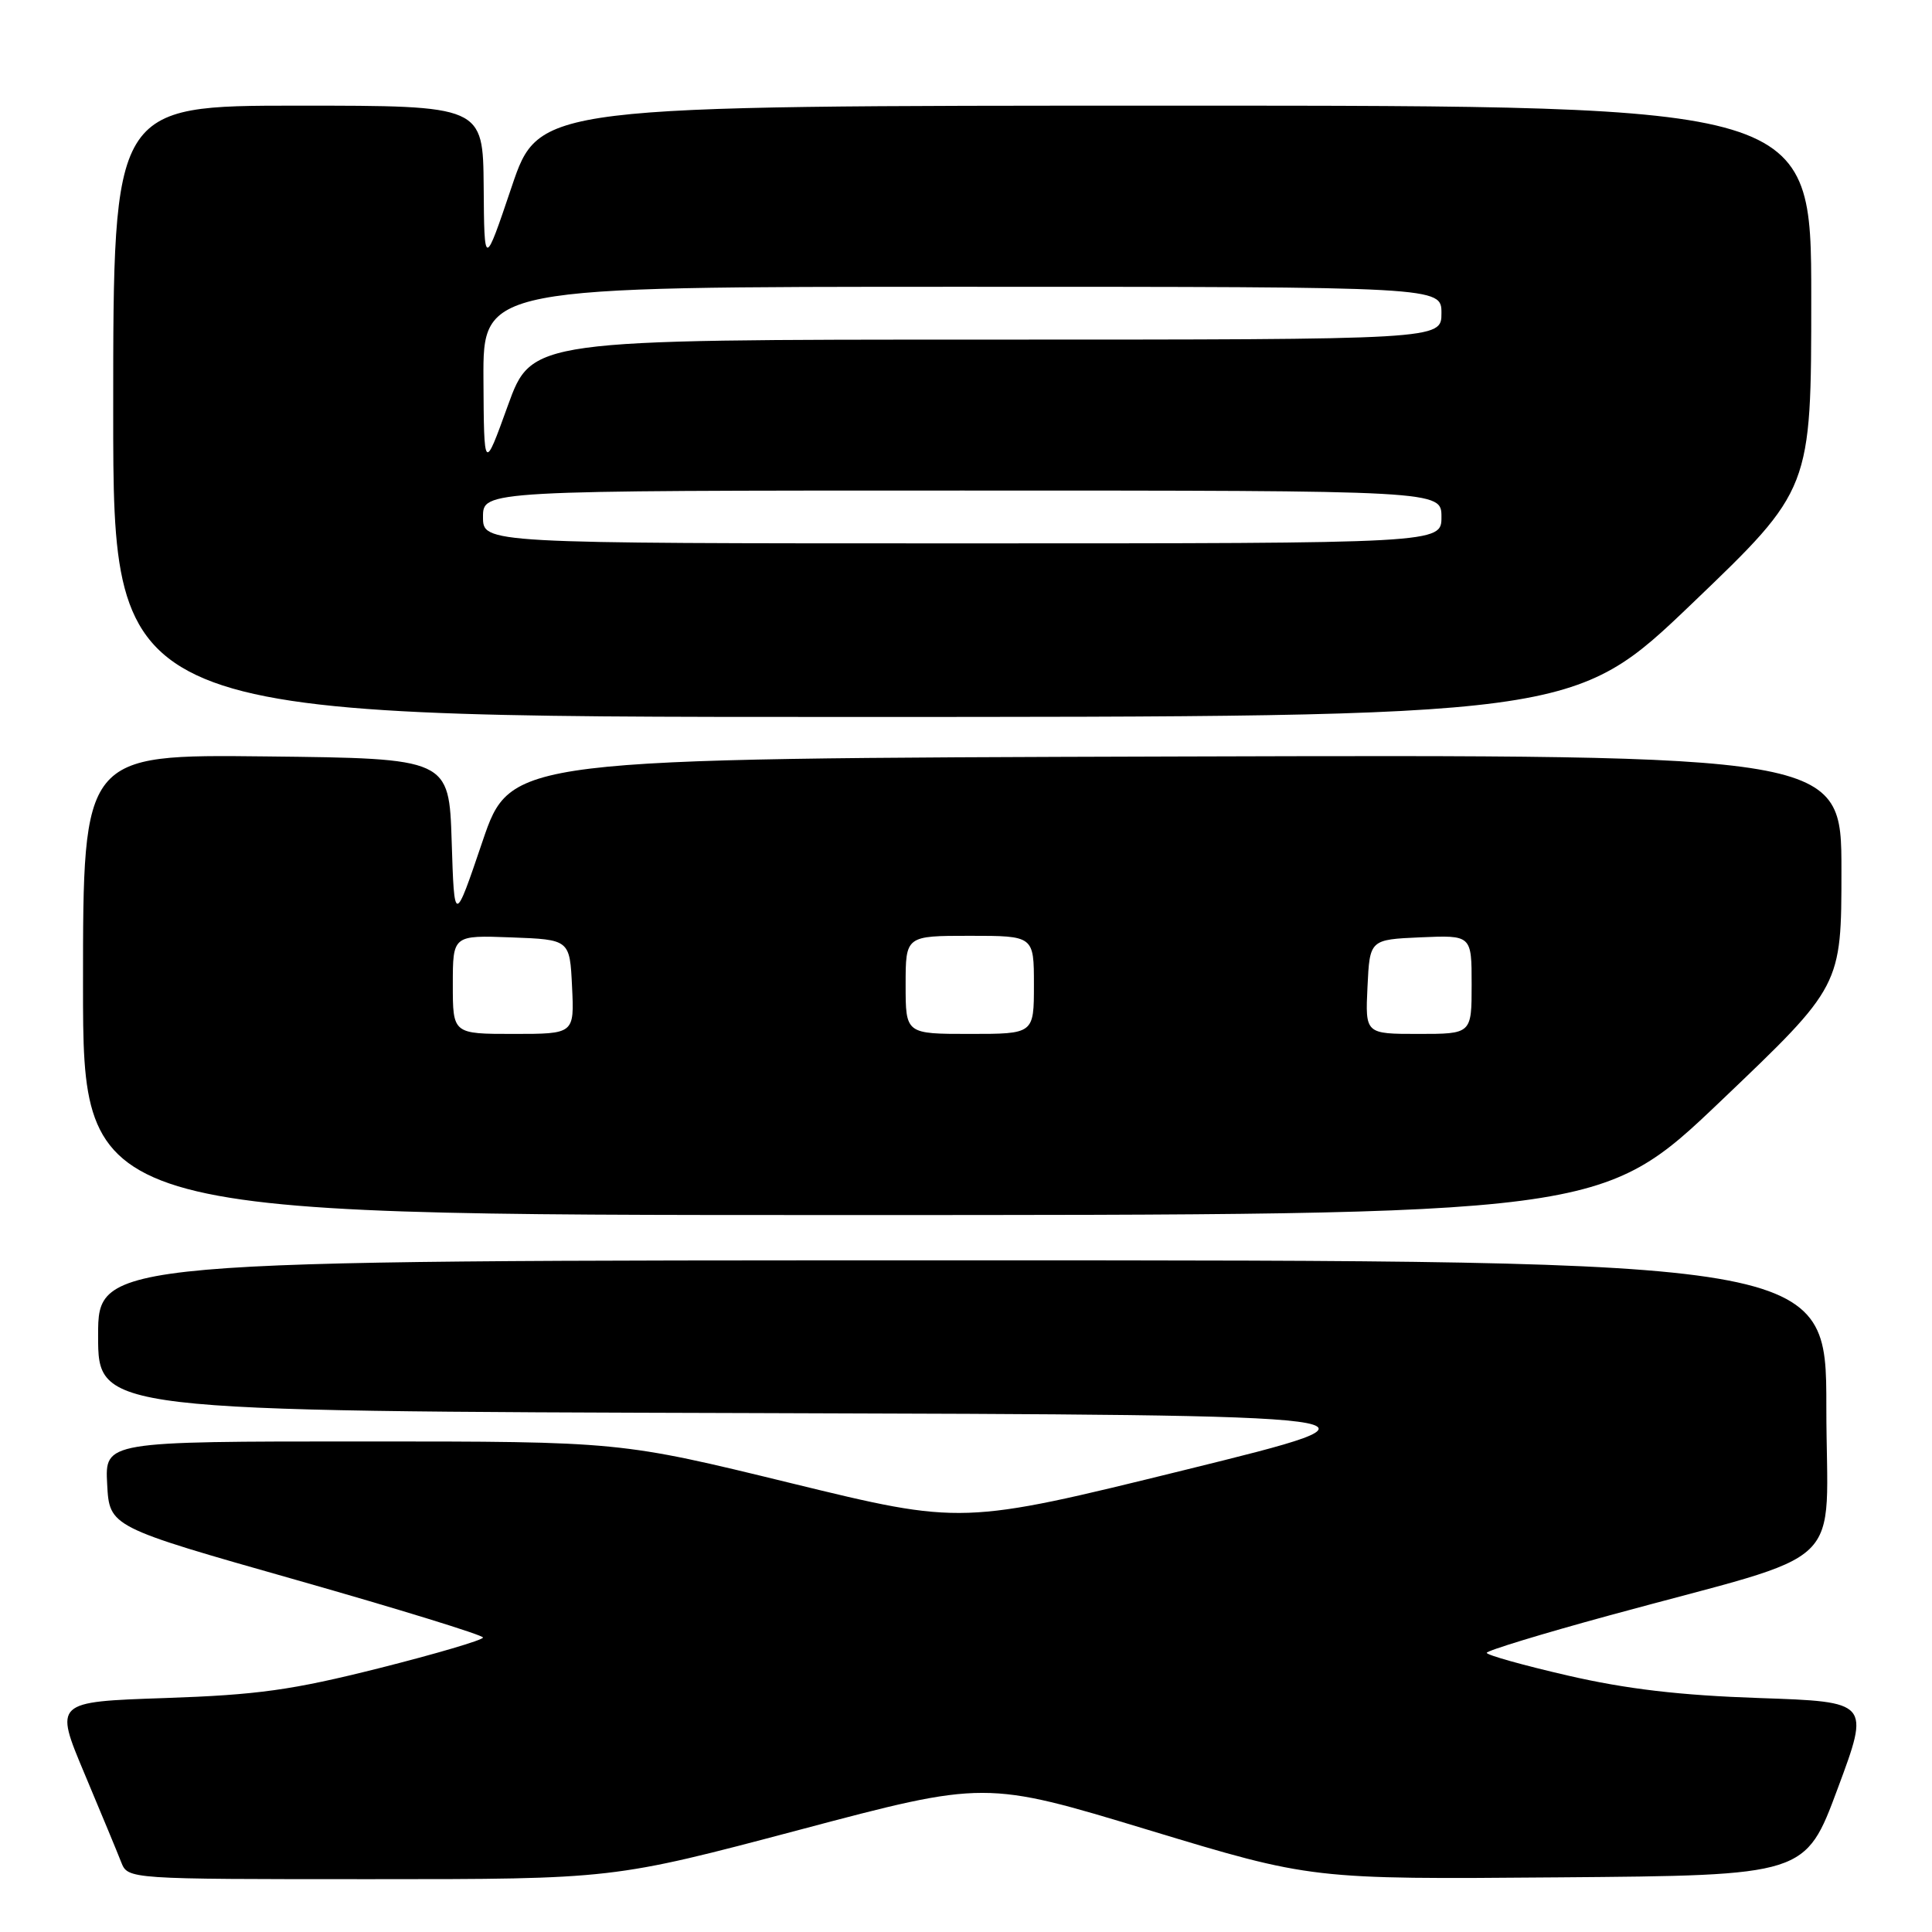 <?xml version="1.0" encoding="UTF-8" standalone="no"?>
<!DOCTYPE svg PUBLIC "-//W3C//DTD SVG 1.1//EN" "http://www.w3.org/Graphics/SVG/1.1/DTD/svg11.dtd" >
<svg xmlns="http://www.w3.org/2000/svg" xmlns:xlink="http://www.w3.org/1999/xlink" version="1.1" viewBox="0 0 256 256">
 <g >
 <path fill="currentColor"
d=" M 105.90 242.47 C 130.55 235.93 130.55 235.93 152.17 242.48 C 173.79 249.03 173.79 249.03 206.51 248.76 C 239.23 248.50 239.23 248.50 243.50 237.00 C 247.78 225.50 247.78 225.50 233.14 225.00 C 222.57 224.64 215.51 223.81 207.75 222.02 C 201.84 220.66 197.00 219.30 197.00 219.01 C 197.00 218.72 204.31 216.49 213.25 214.05 C 245.60 205.21 242.00 208.67 242.00 186.45 C 242.00 167.00 242.00 167.00 127.50 167.00 C 13.00 167.00 13.00 167.00 13.00 176.99 C 13.00 186.99 13.00 186.99 99.75 187.24 C 186.50 187.50 186.50 187.50 156.99 194.78 C 127.47 202.05 127.47 202.05 104.83 196.53 C 82.19 191.00 82.19 191.00 48.05 191.00 C 13.90 191.00 13.90 191.00 14.20 196.66 C 14.50 202.32 14.50 202.32 39.25 209.35 C 52.86 213.22 64.00 216.66 64.00 216.98 C 64.00 217.31 57.81 219.13 50.25 221.04 C 38.68 223.95 34.18 224.58 21.85 225.00 C 7.20 225.50 7.20 225.50 11.19 235.00 C 13.38 240.22 15.58 245.51 16.06 246.75 C 16.95 249.00 16.95 249.00 49.10 249.00 C 81.25 249.00 81.25 249.00 105.90 242.47 Z  M 228.09 145.82 C 244.00 130.65 244.00 130.65 244.00 115.32 C 244.00 99.99 244.00 99.99 155.83 100.24 C 67.67 100.50 67.67 100.50 63.93 111.50 C 60.20 122.50 60.20 122.50 59.85 111.50 C 59.50 100.50 59.50 100.50 35.25 100.23 C 11.00 99.96 11.00 99.96 11.00 130.48 C 11.00 161.00 11.00 161.00 111.59 161.00 C 212.17 161.00 212.17 161.00 228.09 145.82 Z  M 224.26 79.92 C 240.00 64.84 240.00 64.84 240.00 39.42 C 240.00 14.00 240.00 14.00 155.72 14.00 C 71.43 14.00 71.43 14.00 67.80 24.75 C 64.17 35.50 64.17 35.50 64.09 24.75 C 64.00 14.00 64.00 14.00 39.50 14.00 C 15.00 14.00 15.00 14.00 15.00 54.50 C 15.00 95.00 15.00 95.00 111.76 95.00 C 208.51 95.00 208.51 95.00 224.26 79.92 Z  M 60.00 130.46 C 60.00 123.92 60.00 123.92 67.75 124.21 C 75.50 124.50 75.50 124.50 75.80 130.75 C 76.10 137.00 76.10 137.00 68.05 137.00 C 60.00 137.00 60.00 137.00 60.00 130.46 Z  M 120.00 130.50 C 120.00 124.00 120.00 124.00 128.50 124.00 C 137.00 124.00 137.00 124.00 137.00 130.50 C 137.00 137.00 137.00 137.00 128.50 137.00 C 120.00 137.00 120.00 137.00 120.00 130.50 Z  M 181.20 130.75 C 181.50 124.50 181.50 124.50 188.25 124.20 C 195.00 123.91 195.00 123.91 195.00 130.45 C 195.00 137.00 195.00 137.00 187.95 137.00 C 180.90 137.00 180.90 137.00 181.20 130.75 Z  M 64.00 68.50 C 64.00 65.00 64.00 65.00 127.50 65.00 C 191.00 65.00 191.00 65.00 191.00 68.50 C 191.00 72.00 191.00 72.00 127.50 72.00 C 64.00 72.00 64.00 72.00 64.00 68.50 Z  M 64.06 50.25 C 64.00 38.00 64.00 38.00 127.50 38.00 C 191.00 38.00 191.00 38.00 191.00 41.50 C 191.00 45.00 191.00 45.00 130.73 45.00 C 70.46 45.00 70.46 45.00 67.29 53.75 C 64.13 62.50 64.13 62.50 64.06 50.25 Z "/>
</g>
</svg>